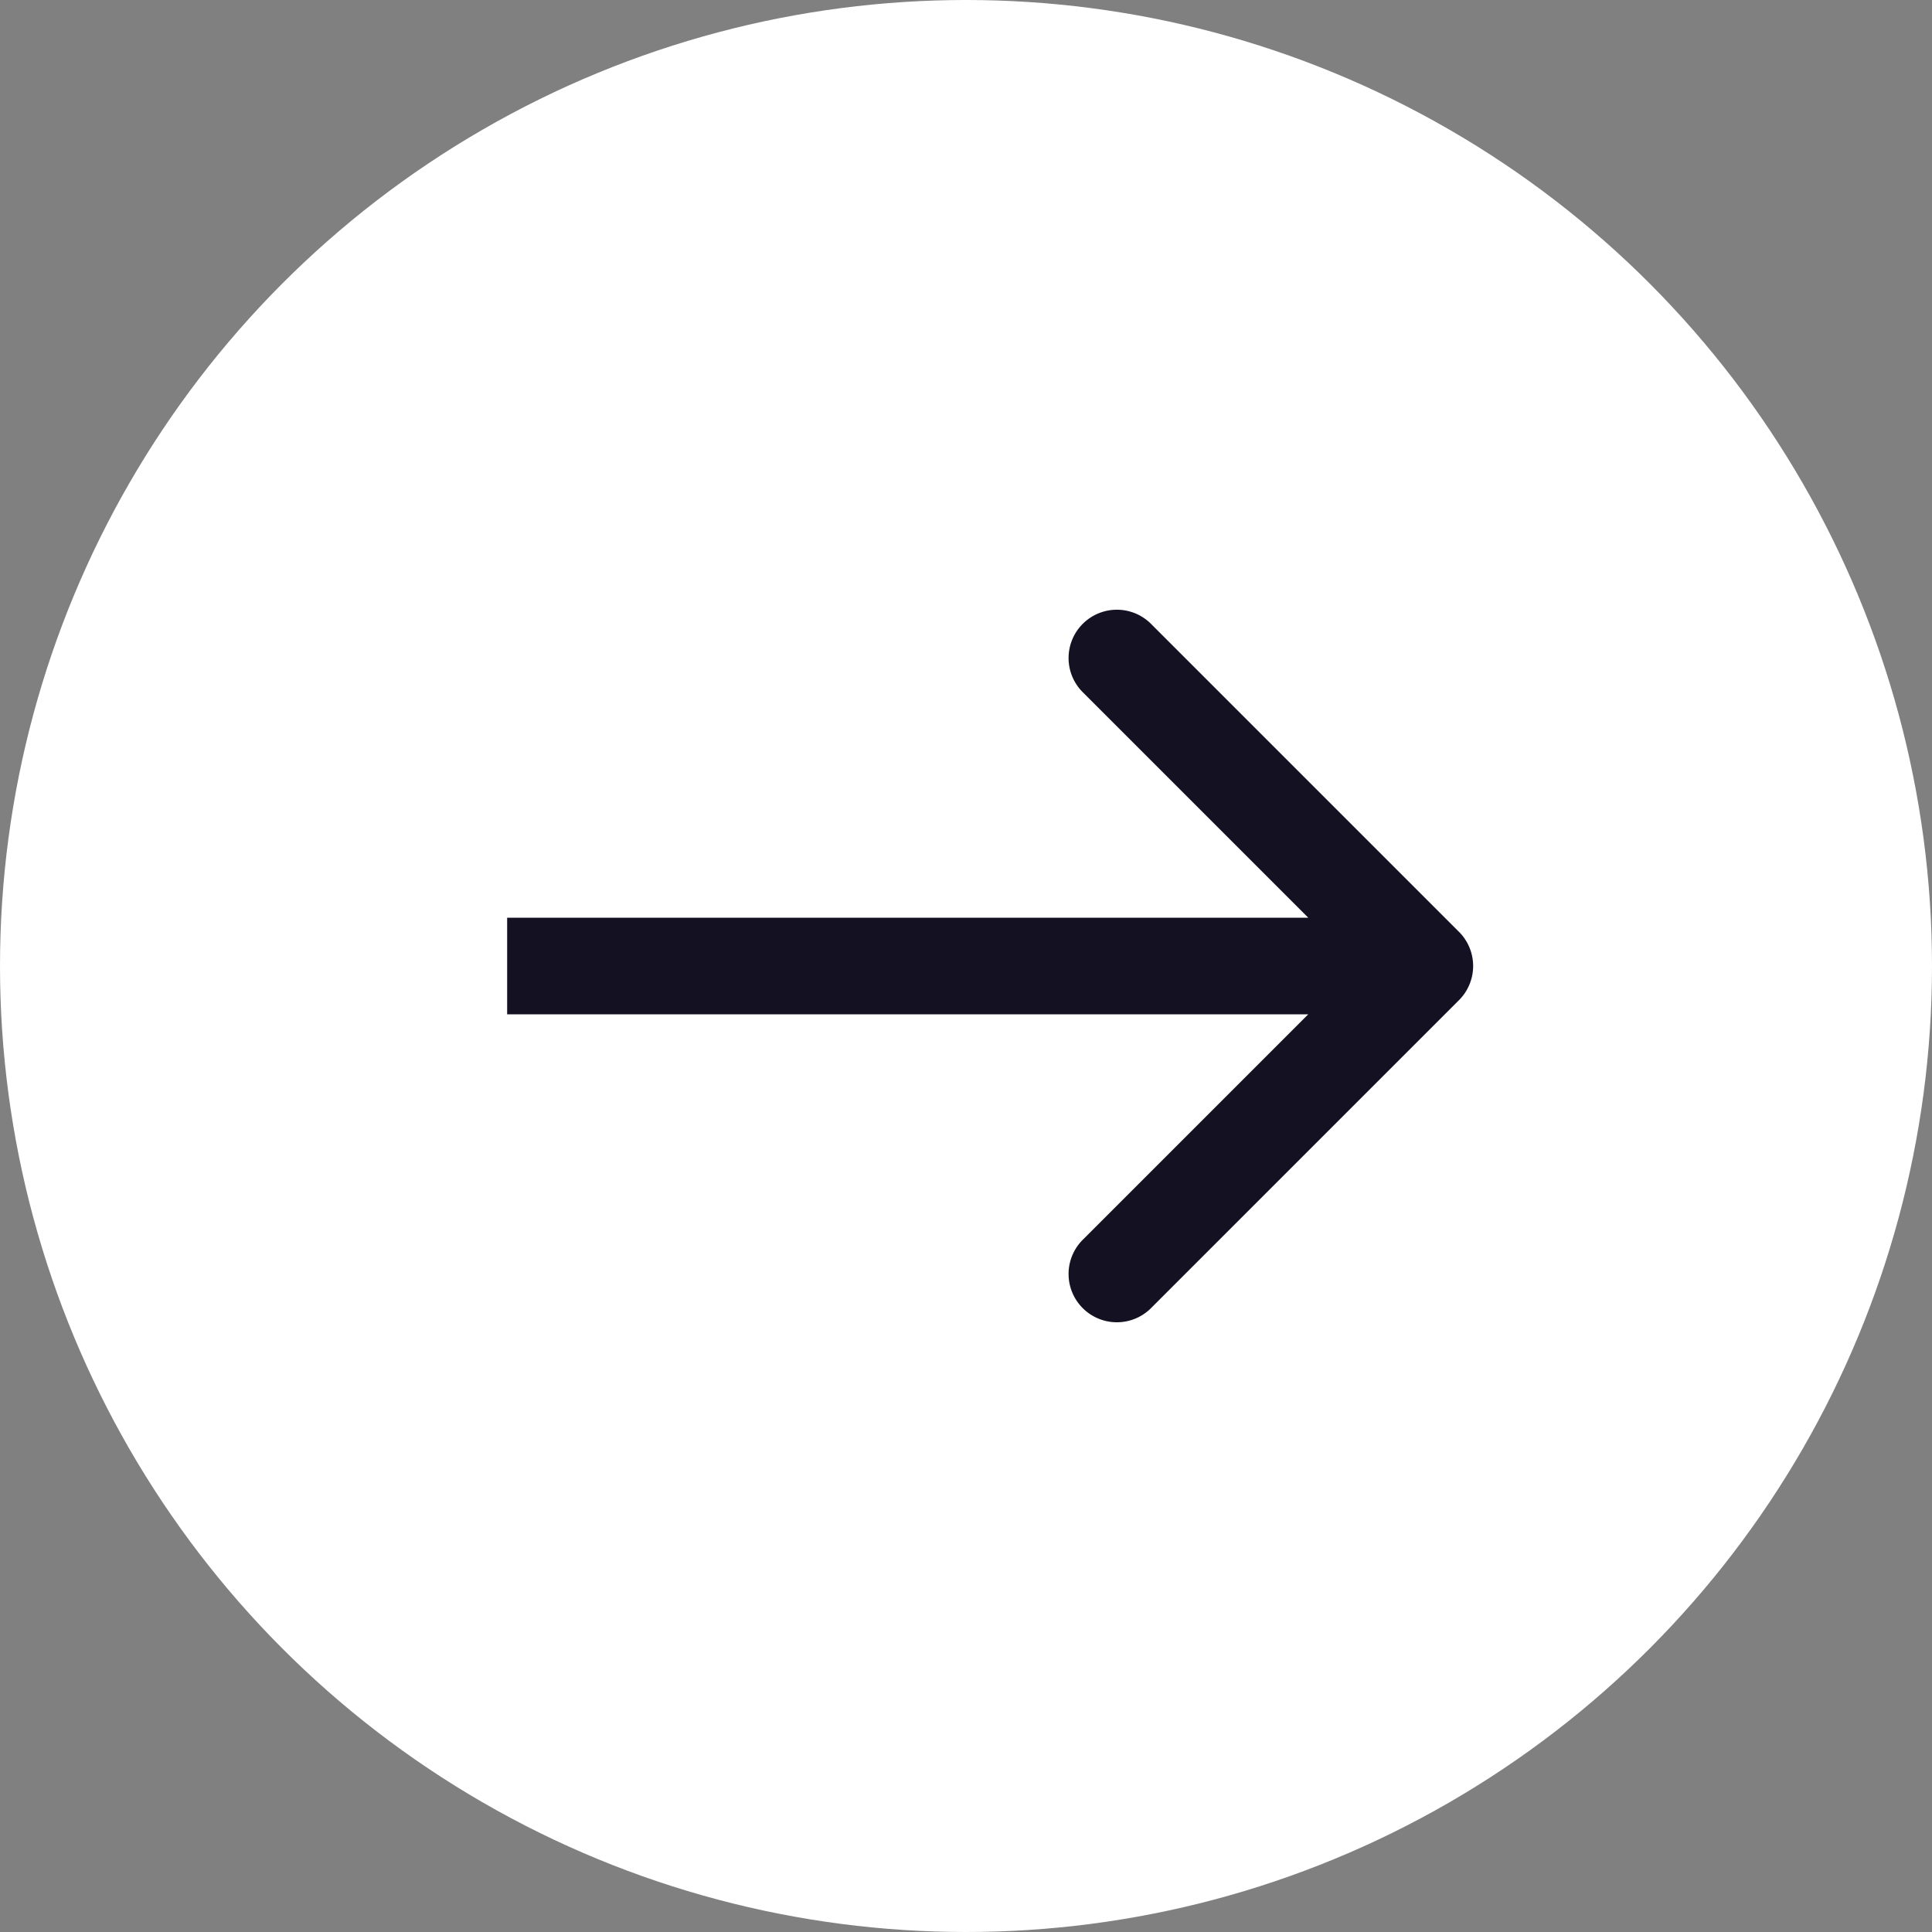 <svg width="80" height="80" fill="none" xmlns="http://www.w3.org/2000/svg"><rect width="100%" height="100%" fill="#808080" stroke="none"/><circle cx="40" cy="40" r="40" fill="#fff"/><path d="M60.414 41.414a2 2 0 000-2.828L47.686 25.858a2 2 0 10-2.828 2.828L56.172 40 44.858 51.314a2 2 0 102.828 2.828l12.728-12.728zM21 42h38v-4H21v4z" fill="#141222"/></svg>